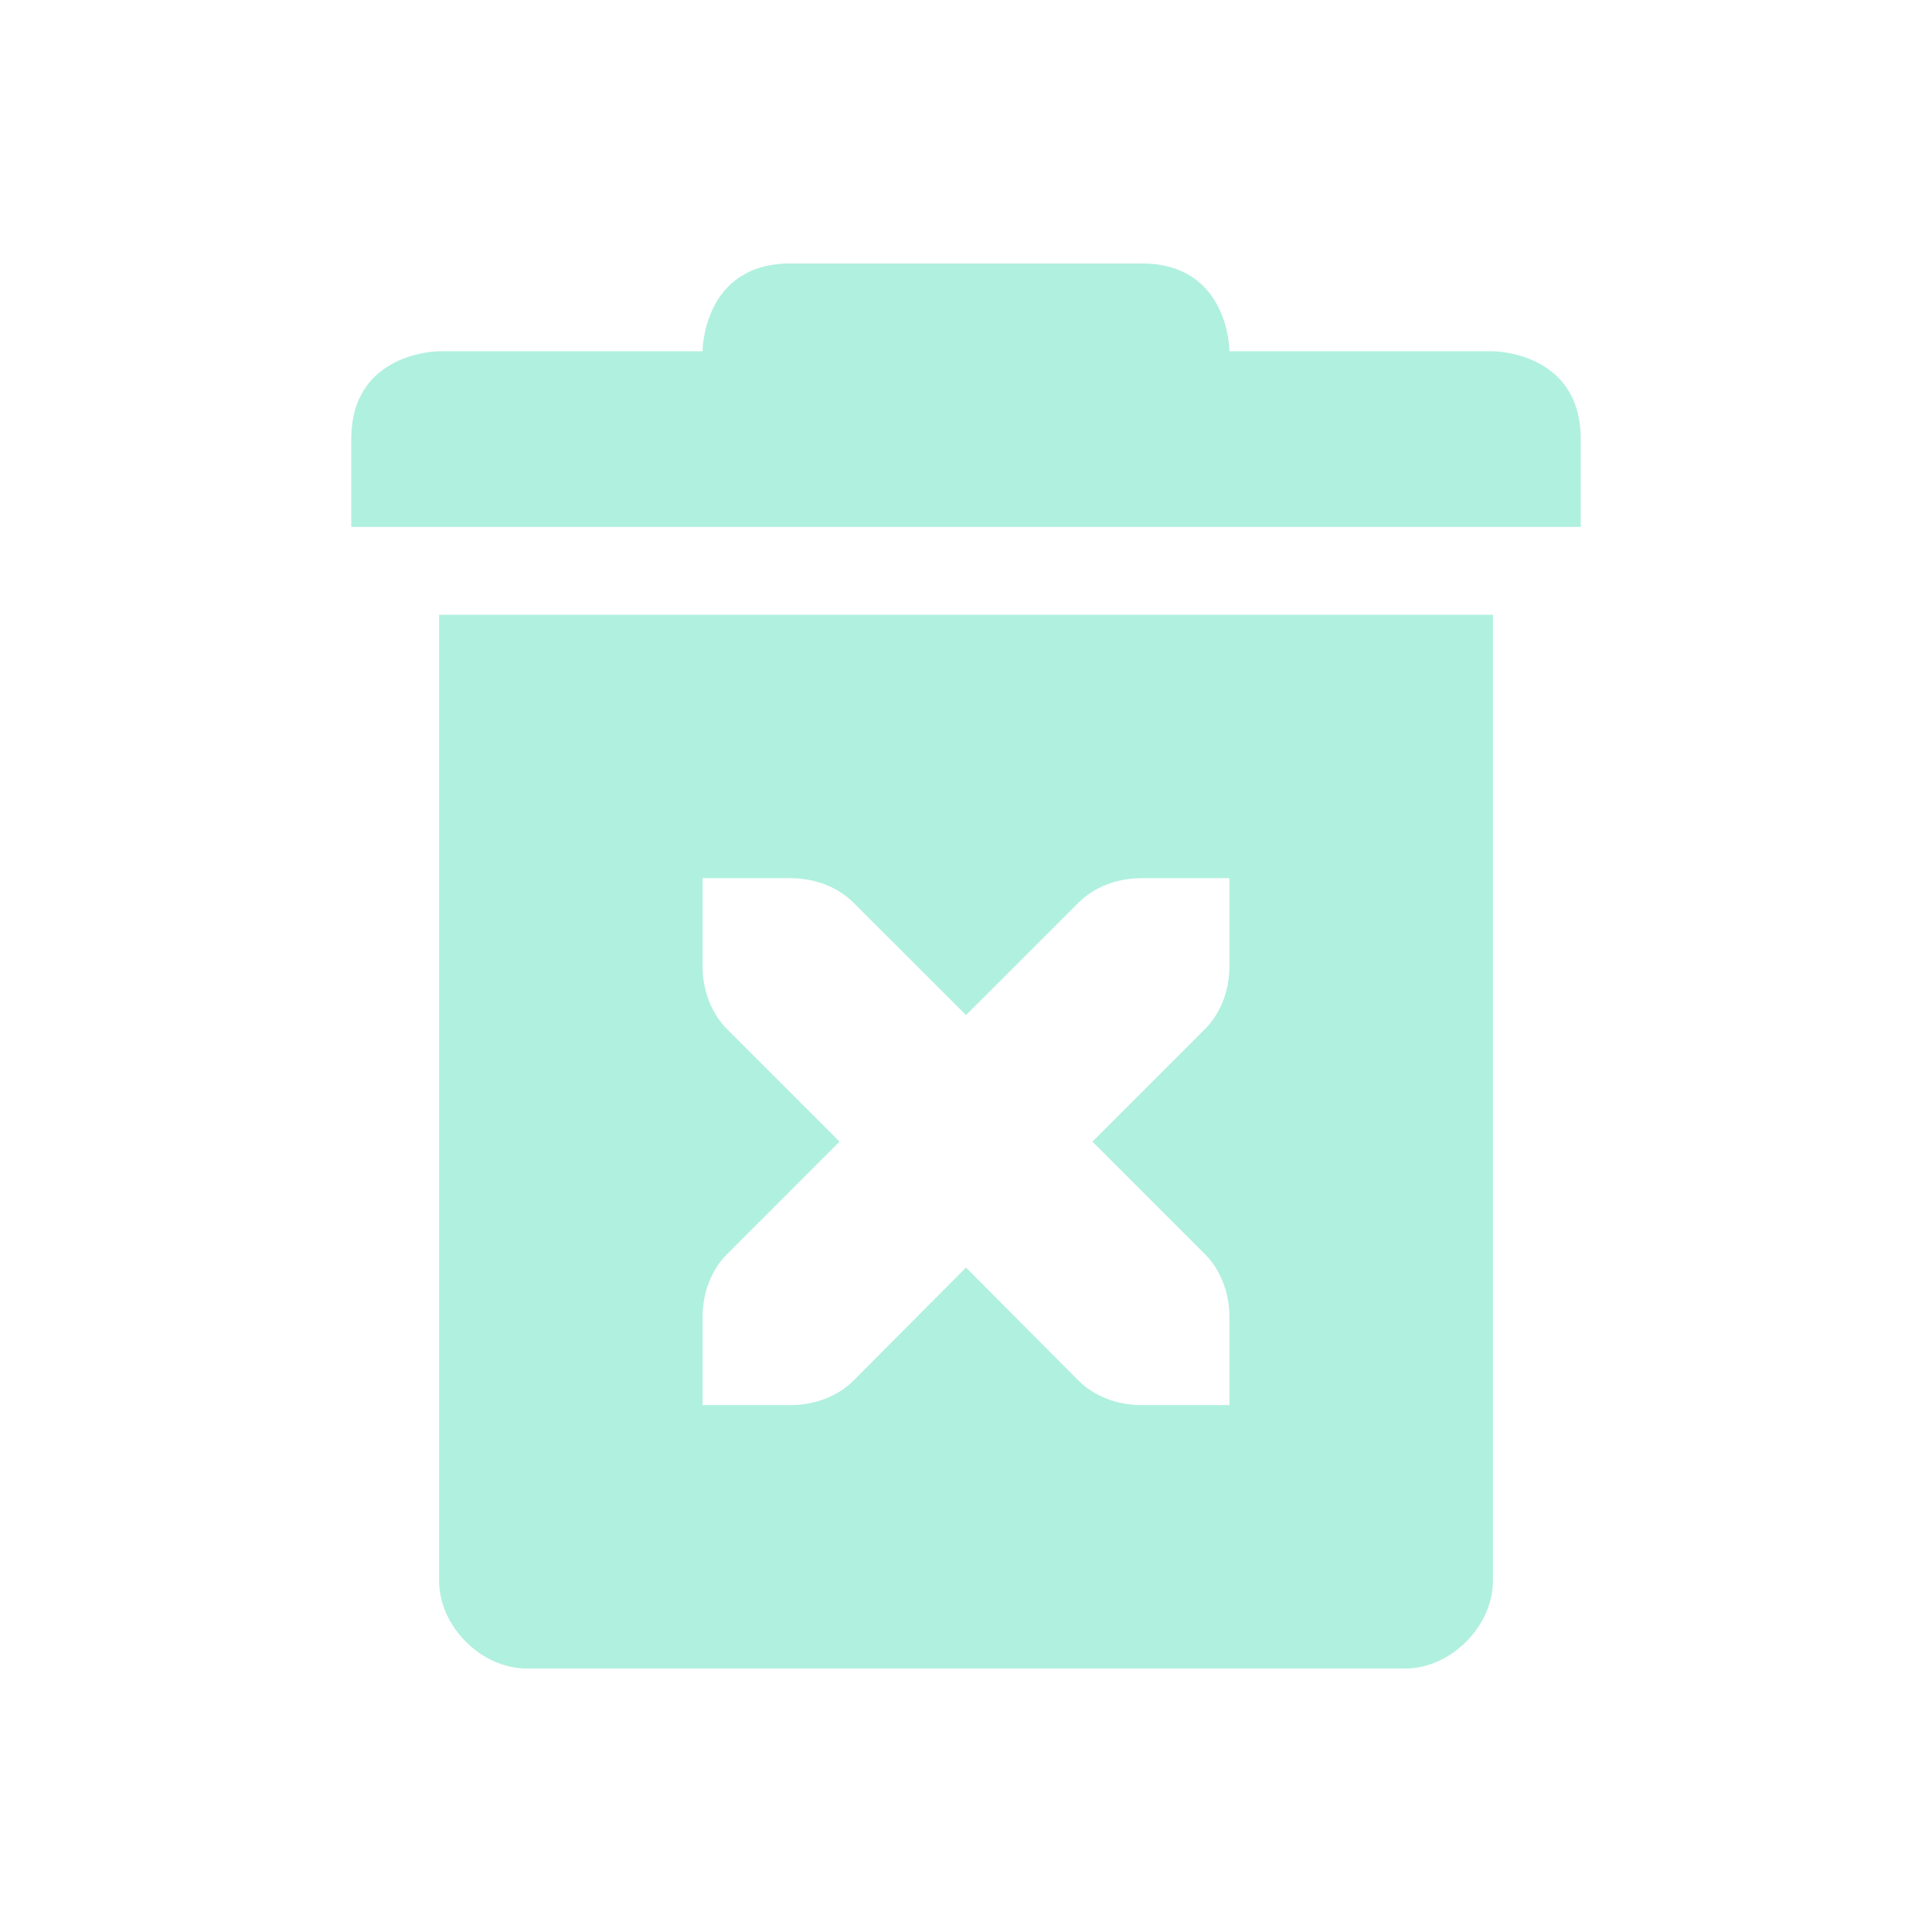 <svg xmlns="http://www.w3.org/2000/svg" width="22" height="22" version="1.1">
 <defs>
  <style id="current-color-scheme" type="text/css">
   .ColorScheme-Text { color:#b0f0df; } .ColorScheme-Highlight { color:#4285f4; }
  </style>
 </defs>
 <path style="fill:currentColor" class="ColorScheme-Text" d="M 9,3 C 8,3 8,4 8,4 H 5 C 5,4 4,4 4,5 V 6 H 18 V 5 C 18,4 17,4 17,4 H 14 C 14,4 14,3 13,3 Z M 5,7 V 18 C 5,18.52 5.48,19 6,19 H 16 C 16.52,19 17,18.52 17,18 V 7 Z M 8,10 H 9 C 9.28,10 9.541,10.1 9.721,10.281 L 11,11.559 12.279,10.281 C 12.459,10.1 12.72,10 13,10 H 14 V 11 C 14,11.276 13.901,11.538 13.721,11.719 L 12.44,13 13.721,14.281 C 13.901,14.462 14,14.724 14,15 V 16 H 13 C 12.72,16 12.459,15.9 12.279,15.719 L 11,14.434 9.721,15.719 C 9.541,15.9 9.28,16 9,16 H 8 V 15 C 8,14.724 8.099,14.462 8.279,14.281 L 9.56,13 8.279,11.719 C 8.099,11.538 8,11.276 8,11 Z"/>
</svg>
